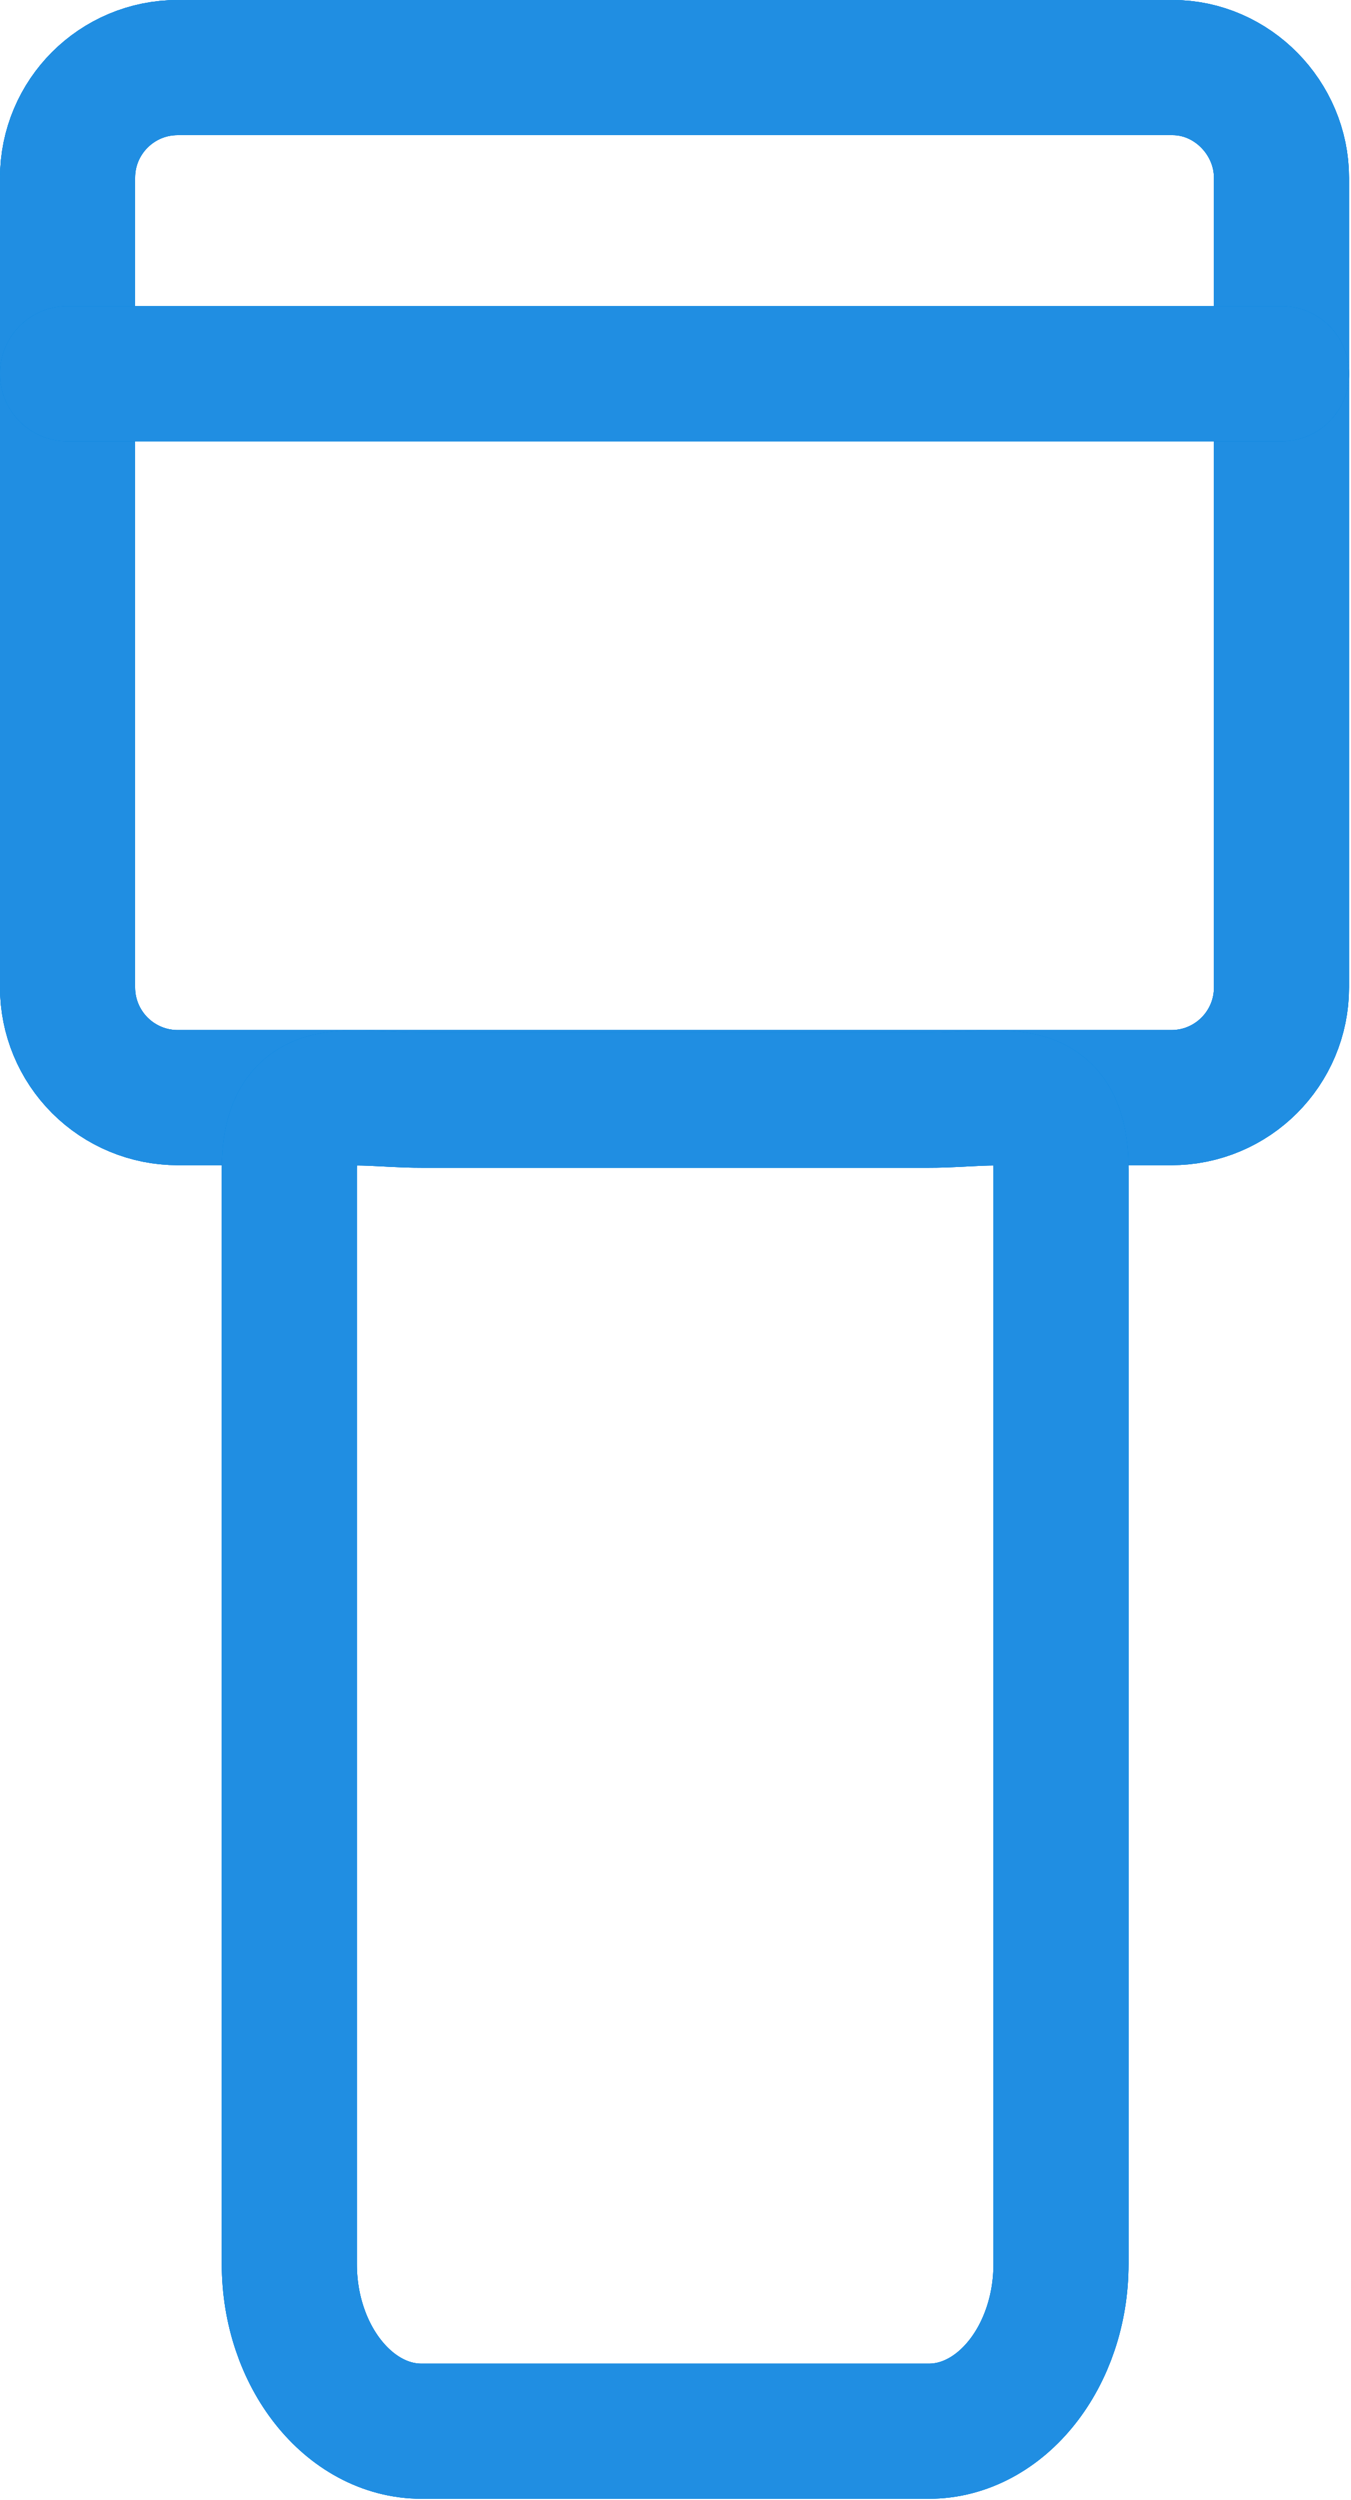 <svg width="20" height="37" viewBox="0 0 20 37" fill="none" xmlns="http://www.w3.org/2000/svg">
<g id="Group">
<g id="Vector">
<path d="M18.971 2.632V14.613C18.971 15.515 18.242 16.245 17.339 16.245H2.632C2.199 16.245 1.784 16.073 1.478 15.767C1.172 15.461 1 15.046 1 14.613V2.632C1 1.73 1.73 1 2.632 1H17.358C18.242 1 18.971 1.749 18.971 2.632Z" stroke="#0867D6" stroke-width="2" stroke-miterlimit="10" stroke-linecap="round"/>
<path d="M18.971 2.632V14.613C18.971 15.515 18.242 16.245 17.339 16.245H2.632C2.199 16.245 1.784 16.073 1.478 15.767C1.172 15.461 1 15.046 1 14.613V2.632C1 1.73 1.73 1 2.632 1H17.358C18.242 1 18.971 1.749 18.971 2.632Z" stroke="#0696E7" stroke-width="2" stroke-miterlimit="10" stroke-linecap="round"/>
<path d="M18.971 2.632V14.613C18.971 15.515 18.242 16.245 17.339 16.245H2.632C2.199 16.245 1.784 16.073 1.478 15.767C1.172 15.461 1 15.046 1 14.613V2.632C1 1.73 1.73 1 2.632 1H17.358C18.242 1 18.971 1.749 18.971 2.632Z" stroke="#208EE2" stroke-width="2" stroke-miterlimit="10" stroke-linecap="round"/>
</g>
<g id="Vector_2">
<path d="M1 5.531H18.971M15.707 17.32V33.506C15.707 34.869 14.824 35.982 13.749 35.982H6.242C5.166 35.982 4.283 34.869 4.283 33.506V17.32C4.283 15.957 5.166 16.283 6.242 16.283H13.749C14.843 16.283 15.707 15.957 15.707 17.32Z" stroke="#0867D6" stroke-width="2" stroke-miterlimit="10" stroke-linecap="round"/>
<path d="M1 5.531H18.971M15.707 17.32V33.506C15.707 34.869 14.824 35.982 13.749 35.982H6.242C5.166 35.982 4.283 34.869 4.283 33.506V17.32C4.283 15.957 5.166 16.283 6.242 16.283H13.749C14.843 16.283 15.707 15.957 15.707 17.32Z" stroke="#0696E7" stroke-width="2" stroke-miterlimit="10" stroke-linecap="round"/>
<path d="M1 5.531H18.971M15.707 17.32V33.506C15.707 34.869 14.824 35.982 13.749 35.982H6.242C5.166 35.982 4.283 34.869 4.283 33.506V17.32C4.283 15.957 5.166 16.283 6.242 16.283H13.749C14.843 16.283 15.707 15.957 15.707 17.32Z" stroke="#208EE2" stroke-width="2" stroke-miterlimit="10" stroke-linecap="round"/>
</g>
</g>
</svg>
